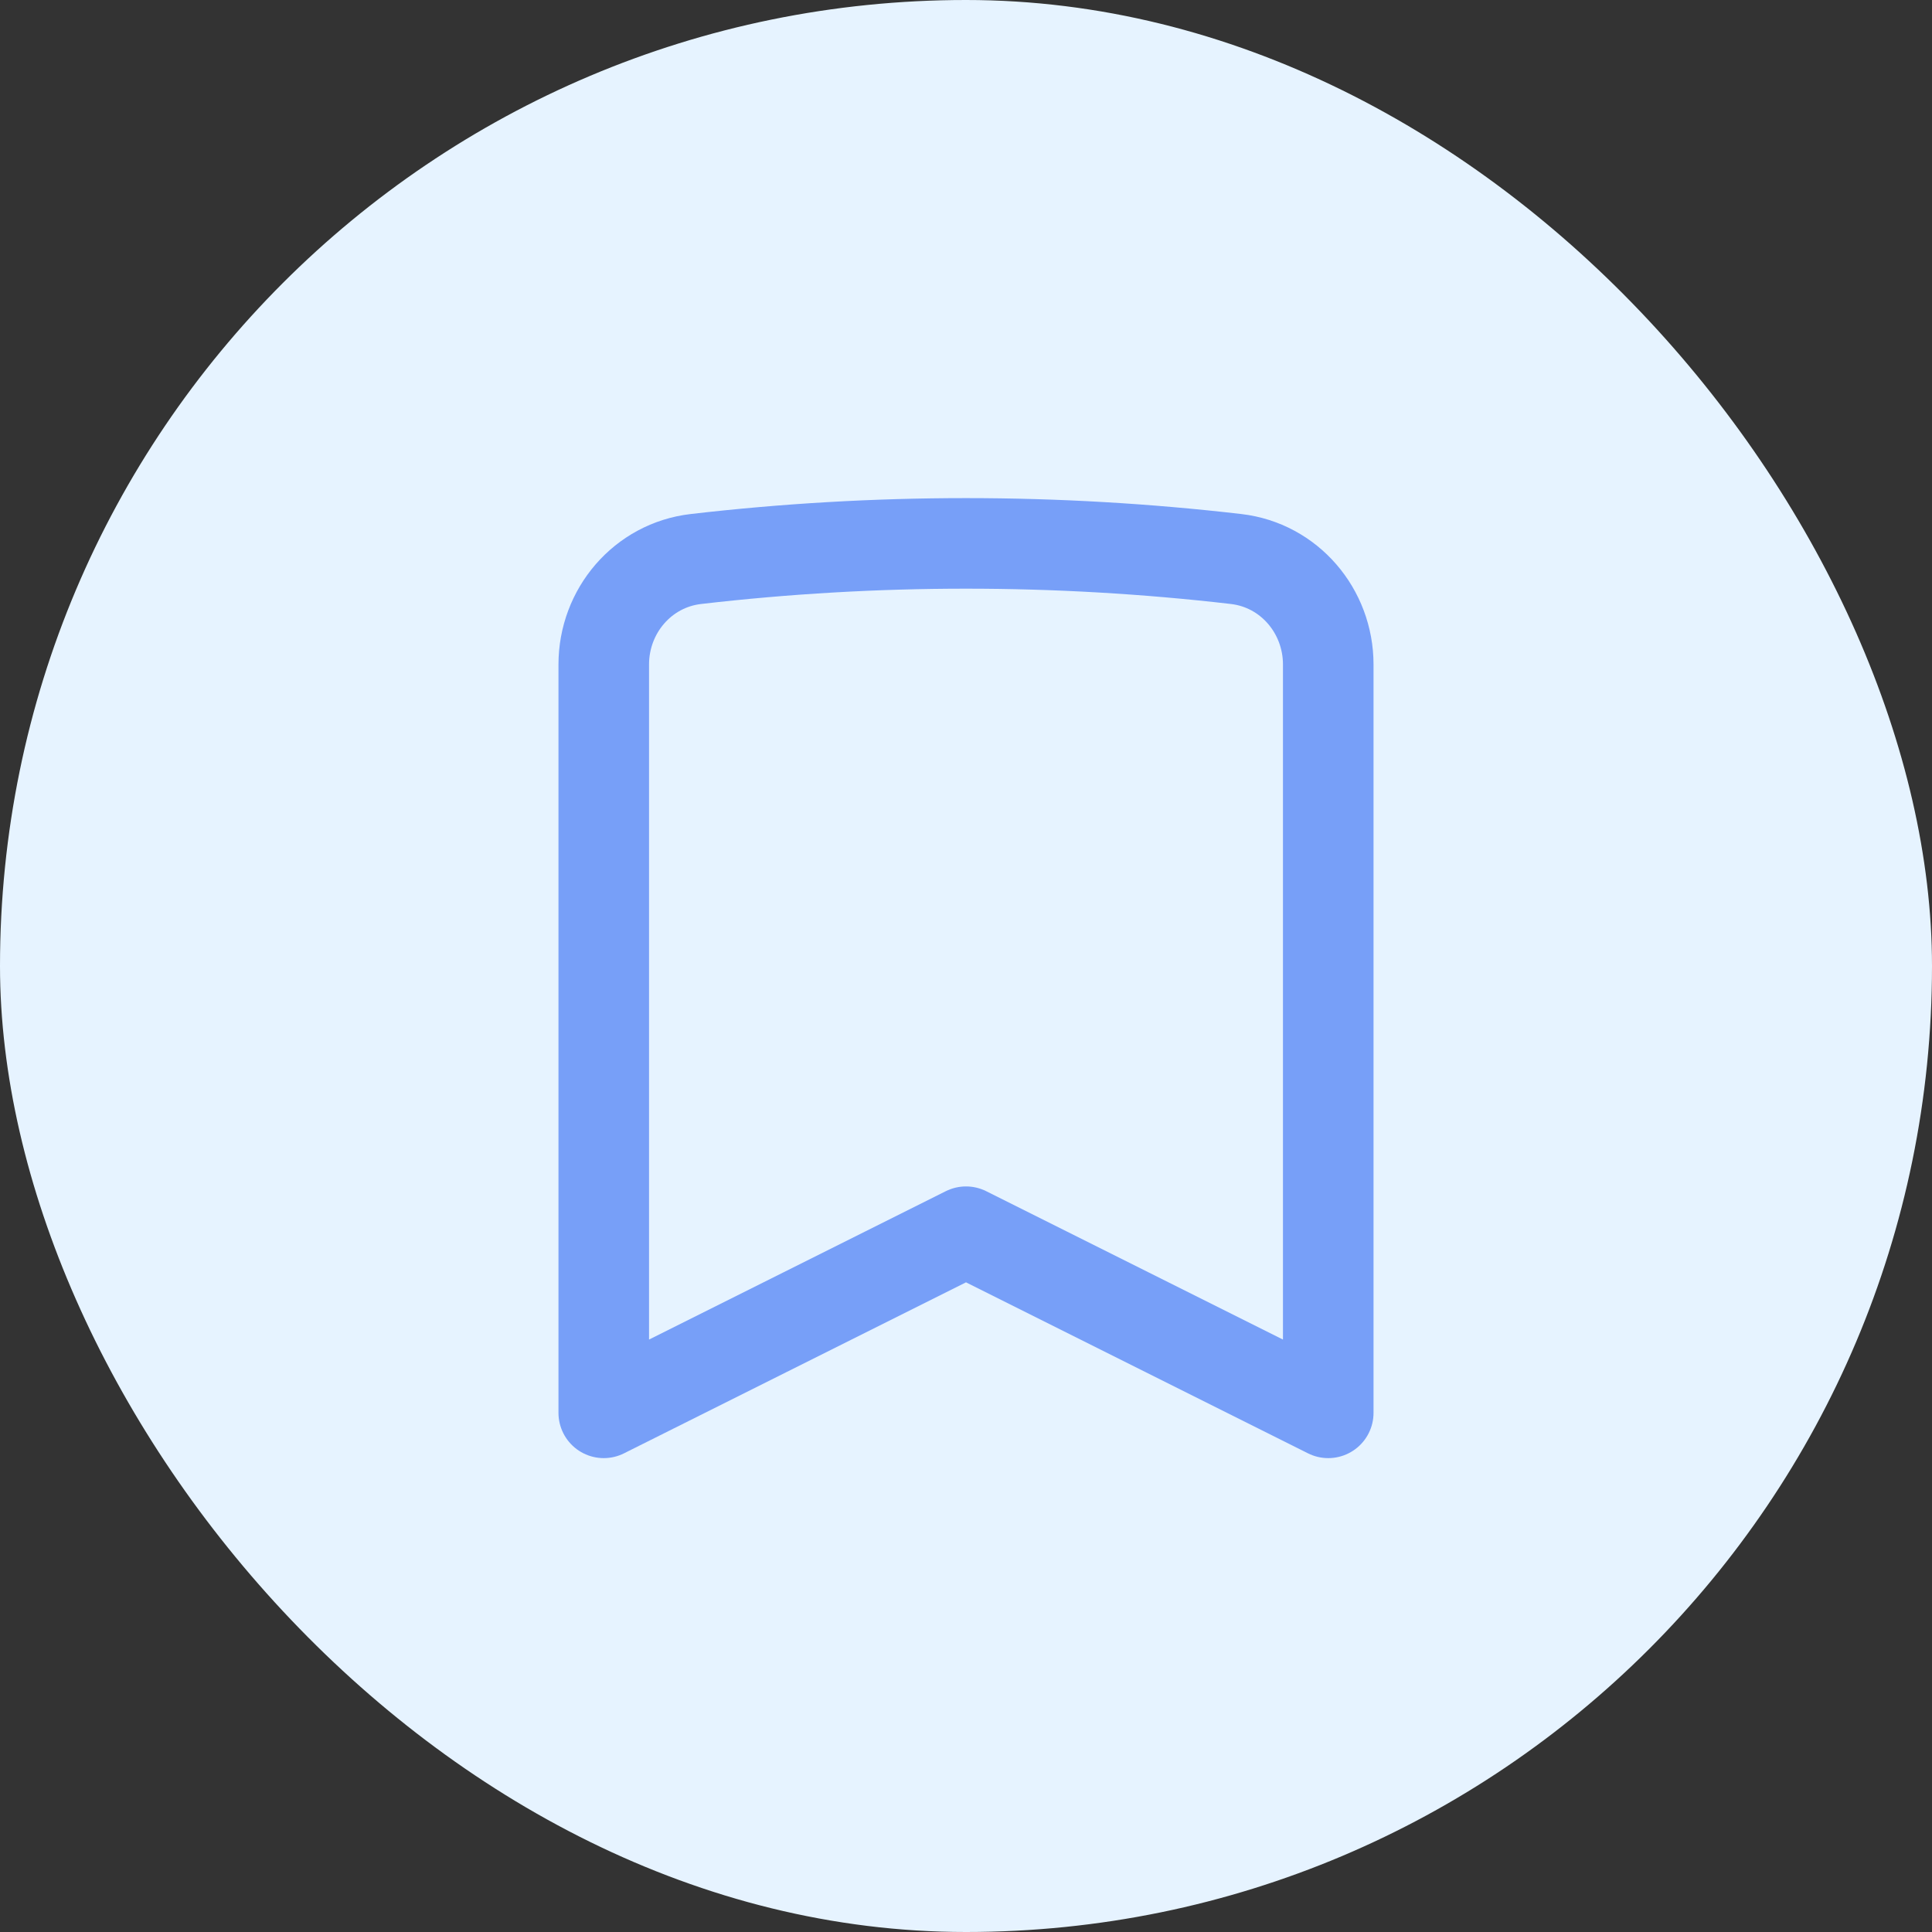 <svg width="32" height="32" viewBox="0 0 32 32" fill="none" xmlns="http://www.w3.org/2000/svg">
<rect x="0" y="0" width="32" height="32" fill="#333333" stroke="none"/>
<rect width="32" height="32" rx="16" fill="#E6F3FF"/>
<path d="M20.474 9.259C21.354 9.361 22 10.12 22 11.007V23.401L16 20.401L10 23.401V11.007C10 10.12 10.645 9.361 11.526 9.259C14.499 8.914 17.501 8.914 20.474 9.259V9.259Z" stroke="#779FF8" stroke-width="1.5" stroke-linecap="round" stroke-linejoin="round"/>
</svg>
